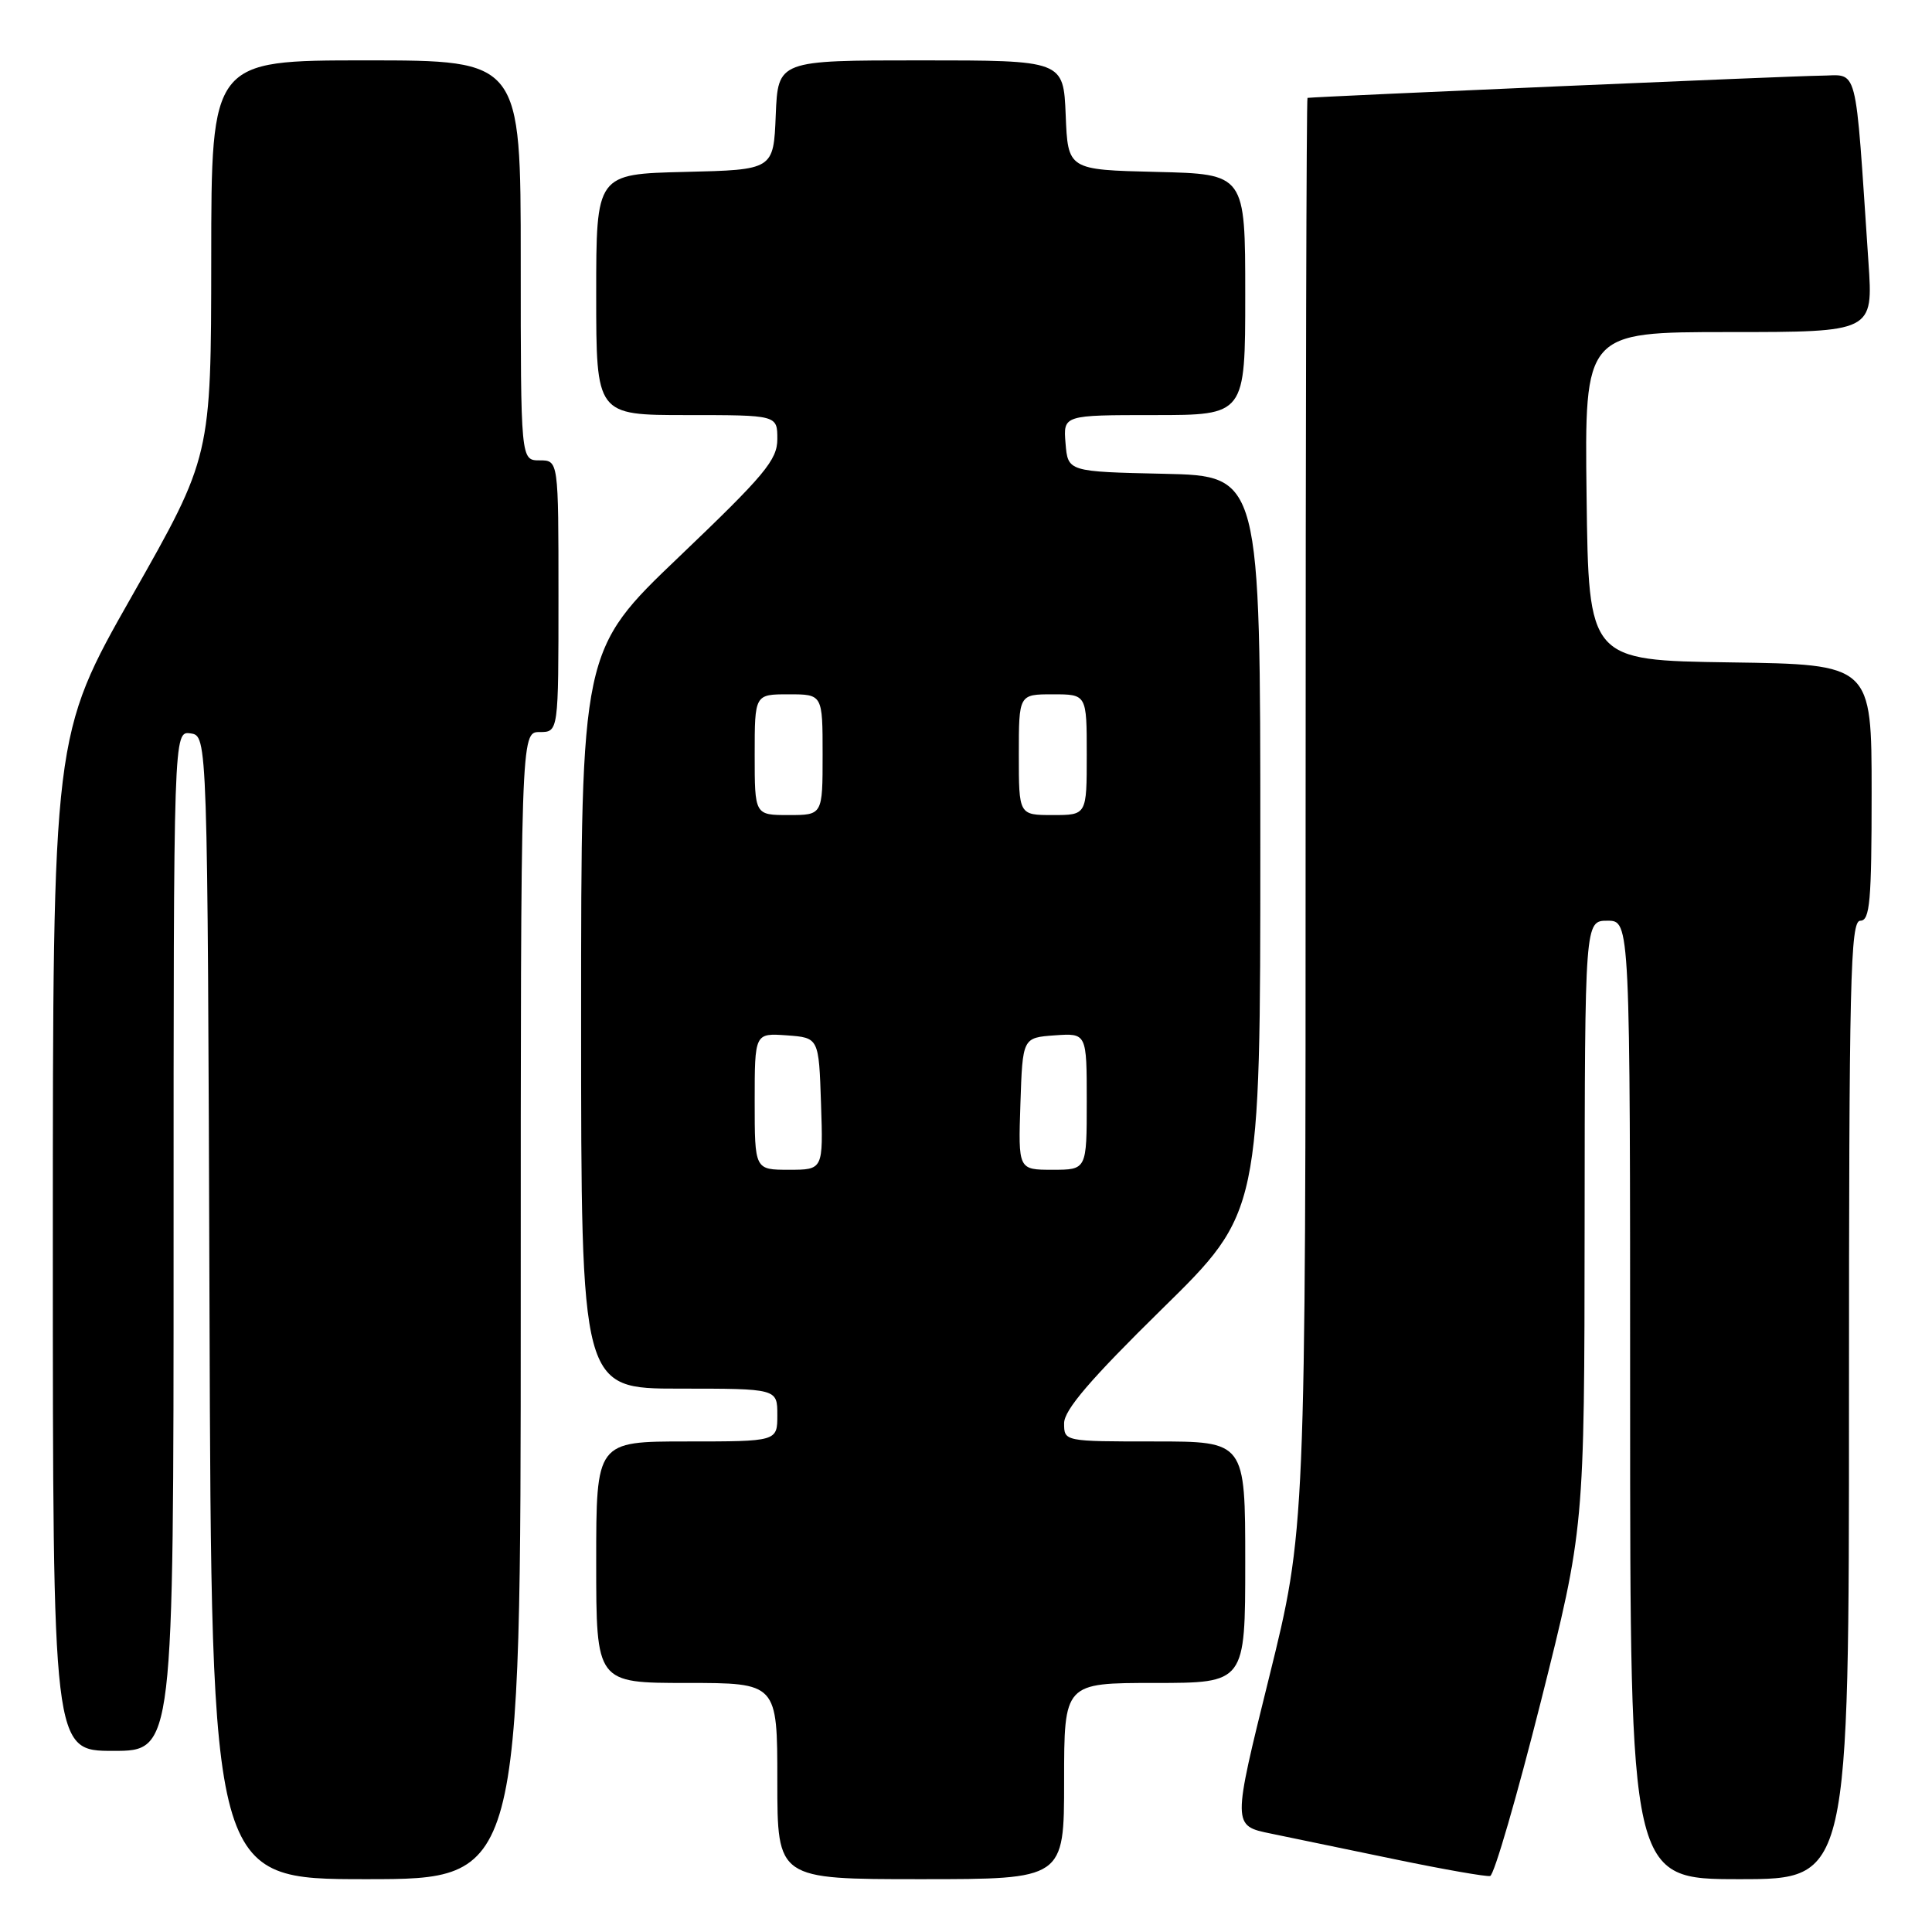 <?xml version="1.0" encoding="UTF-8" standalone="no"?>
<!DOCTYPE svg PUBLIC "-//W3C//DTD SVG 1.1//EN" "http://www.w3.org/Graphics/SVG/1.1/DTD/svg11.dtd" >
<svg xmlns="http://www.w3.org/2000/svg" xmlns:xlink="http://www.w3.org/1999/xlink" version="1.1" viewBox="0 0 256 256">
 <g >
 <path fill="currentColor"
d=" M 69.00 173.00 C 69.00 97.00 69.00 97.00 71.50 97.00 C 74.00 97.00 74.00 97.00 74.00 79.00 C 74.00 61.00 74.00 61.00 71.50 61.00 C 69.00 61.00 69.00 61.00 69.00 34.50 C 69.00 8.00 69.00 8.00 48.50 8.00 C 28.00 8.00 28.00 8.00 27.99 34.25 C 27.97 60.50 27.97 60.50 17.49 78.96 C 7.00 97.43 7.00 97.43 7.00 164.71 C 7.00 232.00 7.00 232.00 15.00 232.00 C 23.00 232.00 23.00 232.00 23.00 164.43 C 23.00 96.86 23.00 96.86 25.25 97.18 C 27.50 97.50 27.50 97.50 27.76 173.25 C 28.01 249.00 28.01 249.00 48.51 249.00 C 69.00 249.00 69.00 249.00 69.00 173.00 Z  M 141.00 236.00 C 141.00 223.00 141.00 223.00 153.00 223.00 C 165.00 223.00 165.00 223.00 165.00 207.00 C 165.00 191.00 165.00 191.00 153.00 191.00 C 141.00 191.00 141.00 191.00 141.00 188.59 C 141.00 186.83 144.47 182.78 154.00 173.42 C 167.00 160.66 167.00 160.66 167.00 111.86 C 167.00 63.06 167.00 63.06 154.25 62.78 C 141.50 62.50 141.50 62.50 141.19 58.75 C 140.88 55.00 140.88 55.00 152.94 55.00 C 165.00 55.00 165.00 55.00 165.00 39.03 C 165.00 23.06 165.00 23.06 153.25 22.78 C 141.50 22.50 141.50 22.50 141.21 15.25 C 140.91 8.00 140.91 8.00 122.00 8.00 C 103.09 8.00 103.09 8.00 102.79 15.25 C 102.50 22.50 102.50 22.50 90.75 22.78 C 79.00 23.06 79.00 23.06 79.00 39.03 C 79.00 55.00 79.00 55.00 91.00 55.00 C 103.00 55.00 103.00 55.00 103.00 58.18 C 103.00 60.95 101.33 62.94 90.00 73.76 C 77.00 86.17 77.00 86.17 77.00 135.09 C 77.00 184.00 77.00 184.00 90.00 184.00 C 103.00 184.00 103.00 184.00 103.00 187.50 C 103.00 191.00 103.00 191.00 91.00 191.00 C 79.00 191.00 79.00 191.00 79.00 207.00 C 79.00 223.00 79.00 223.00 91.00 223.00 C 103.00 223.00 103.00 223.00 103.00 236.00 C 103.00 249.00 103.00 249.00 122.00 249.00 C 141.00 249.00 141.00 249.00 141.00 236.00 Z  M 204.18 225.43 C 209.94 202.50 209.94 202.50 209.97 162.25 C 210.00 122.00 210.00 122.00 213.00 122.00 C 216.00 122.00 216.00 122.00 216.00 185.50 C 216.00 249.00 216.00 249.00 230.50 249.00 C 245.00 249.00 245.00 249.00 245.00 185.50 C 245.00 129.72 245.18 122.00 246.50 122.00 C 247.77 122.00 248.00 119.45 248.00 105.02 C 248.00 88.04 248.00 88.04 229.25 87.77 C 210.50 87.50 210.50 87.50 210.23 65.75 C 209.96 44.00 209.96 44.00 229.09 44.00 C 248.21 44.00 248.21 44.00 247.58 34.75 C 245.75 7.71 246.34 10.00 241.15 10.03 C 237.71 10.05 174.81 12.78 173.25 12.97 C 173.11 12.99 173.00 55.68 173.00 107.85 C 173.00 202.71 173.00 202.71 168.15 222.31 C 163.29 241.92 163.29 241.92 168.40 242.96 C 171.20 243.54 178.68 245.08 185.00 246.40 C 191.32 247.71 196.93 248.69 197.45 248.58 C 197.98 248.46 201.00 238.04 204.18 225.43 Z  M 100.00 145.94 C 100.00 136.89 100.00 136.89 104.25 137.19 C 108.50 137.50 108.50 137.50 108.79 146.25 C 109.08 155.00 109.08 155.00 104.54 155.00 C 100.00 155.00 100.00 155.00 100.00 145.94 Z  M 135.21 146.25 C 135.50 137.50 135.50 137.50 139.75 137.19 C 144.00 136.89 144.00 136.89 144.00 145.94 C 144.00 155.00 144.00 155.00 139.46 155.00 C 134.92 155.00 134.92 155.00 135.21 146.25 Z  M 100.00 100.00 C 100.00 92.00 100.00 92.00 104.50 92.00 C 109.00 92.00 109.00 92.00 109.00 100.00 C 109.00 108.00 109.00 108.00 104.50 108.00 C 100.00 108.00 100.00 108.00 100.00 100.00 Z  M 135.00 100.00 C 135.00 92.00 135.00 92.00 139.50 92.00 C 144.00 92.00 144.00 92.00 144.00 100.00 C 144.00 108.00 144.00 108.00 139.50 108.00 C 135.00 108.00 135.00 108.00 135.00 100.00 Z "/>
</g>
</svg>